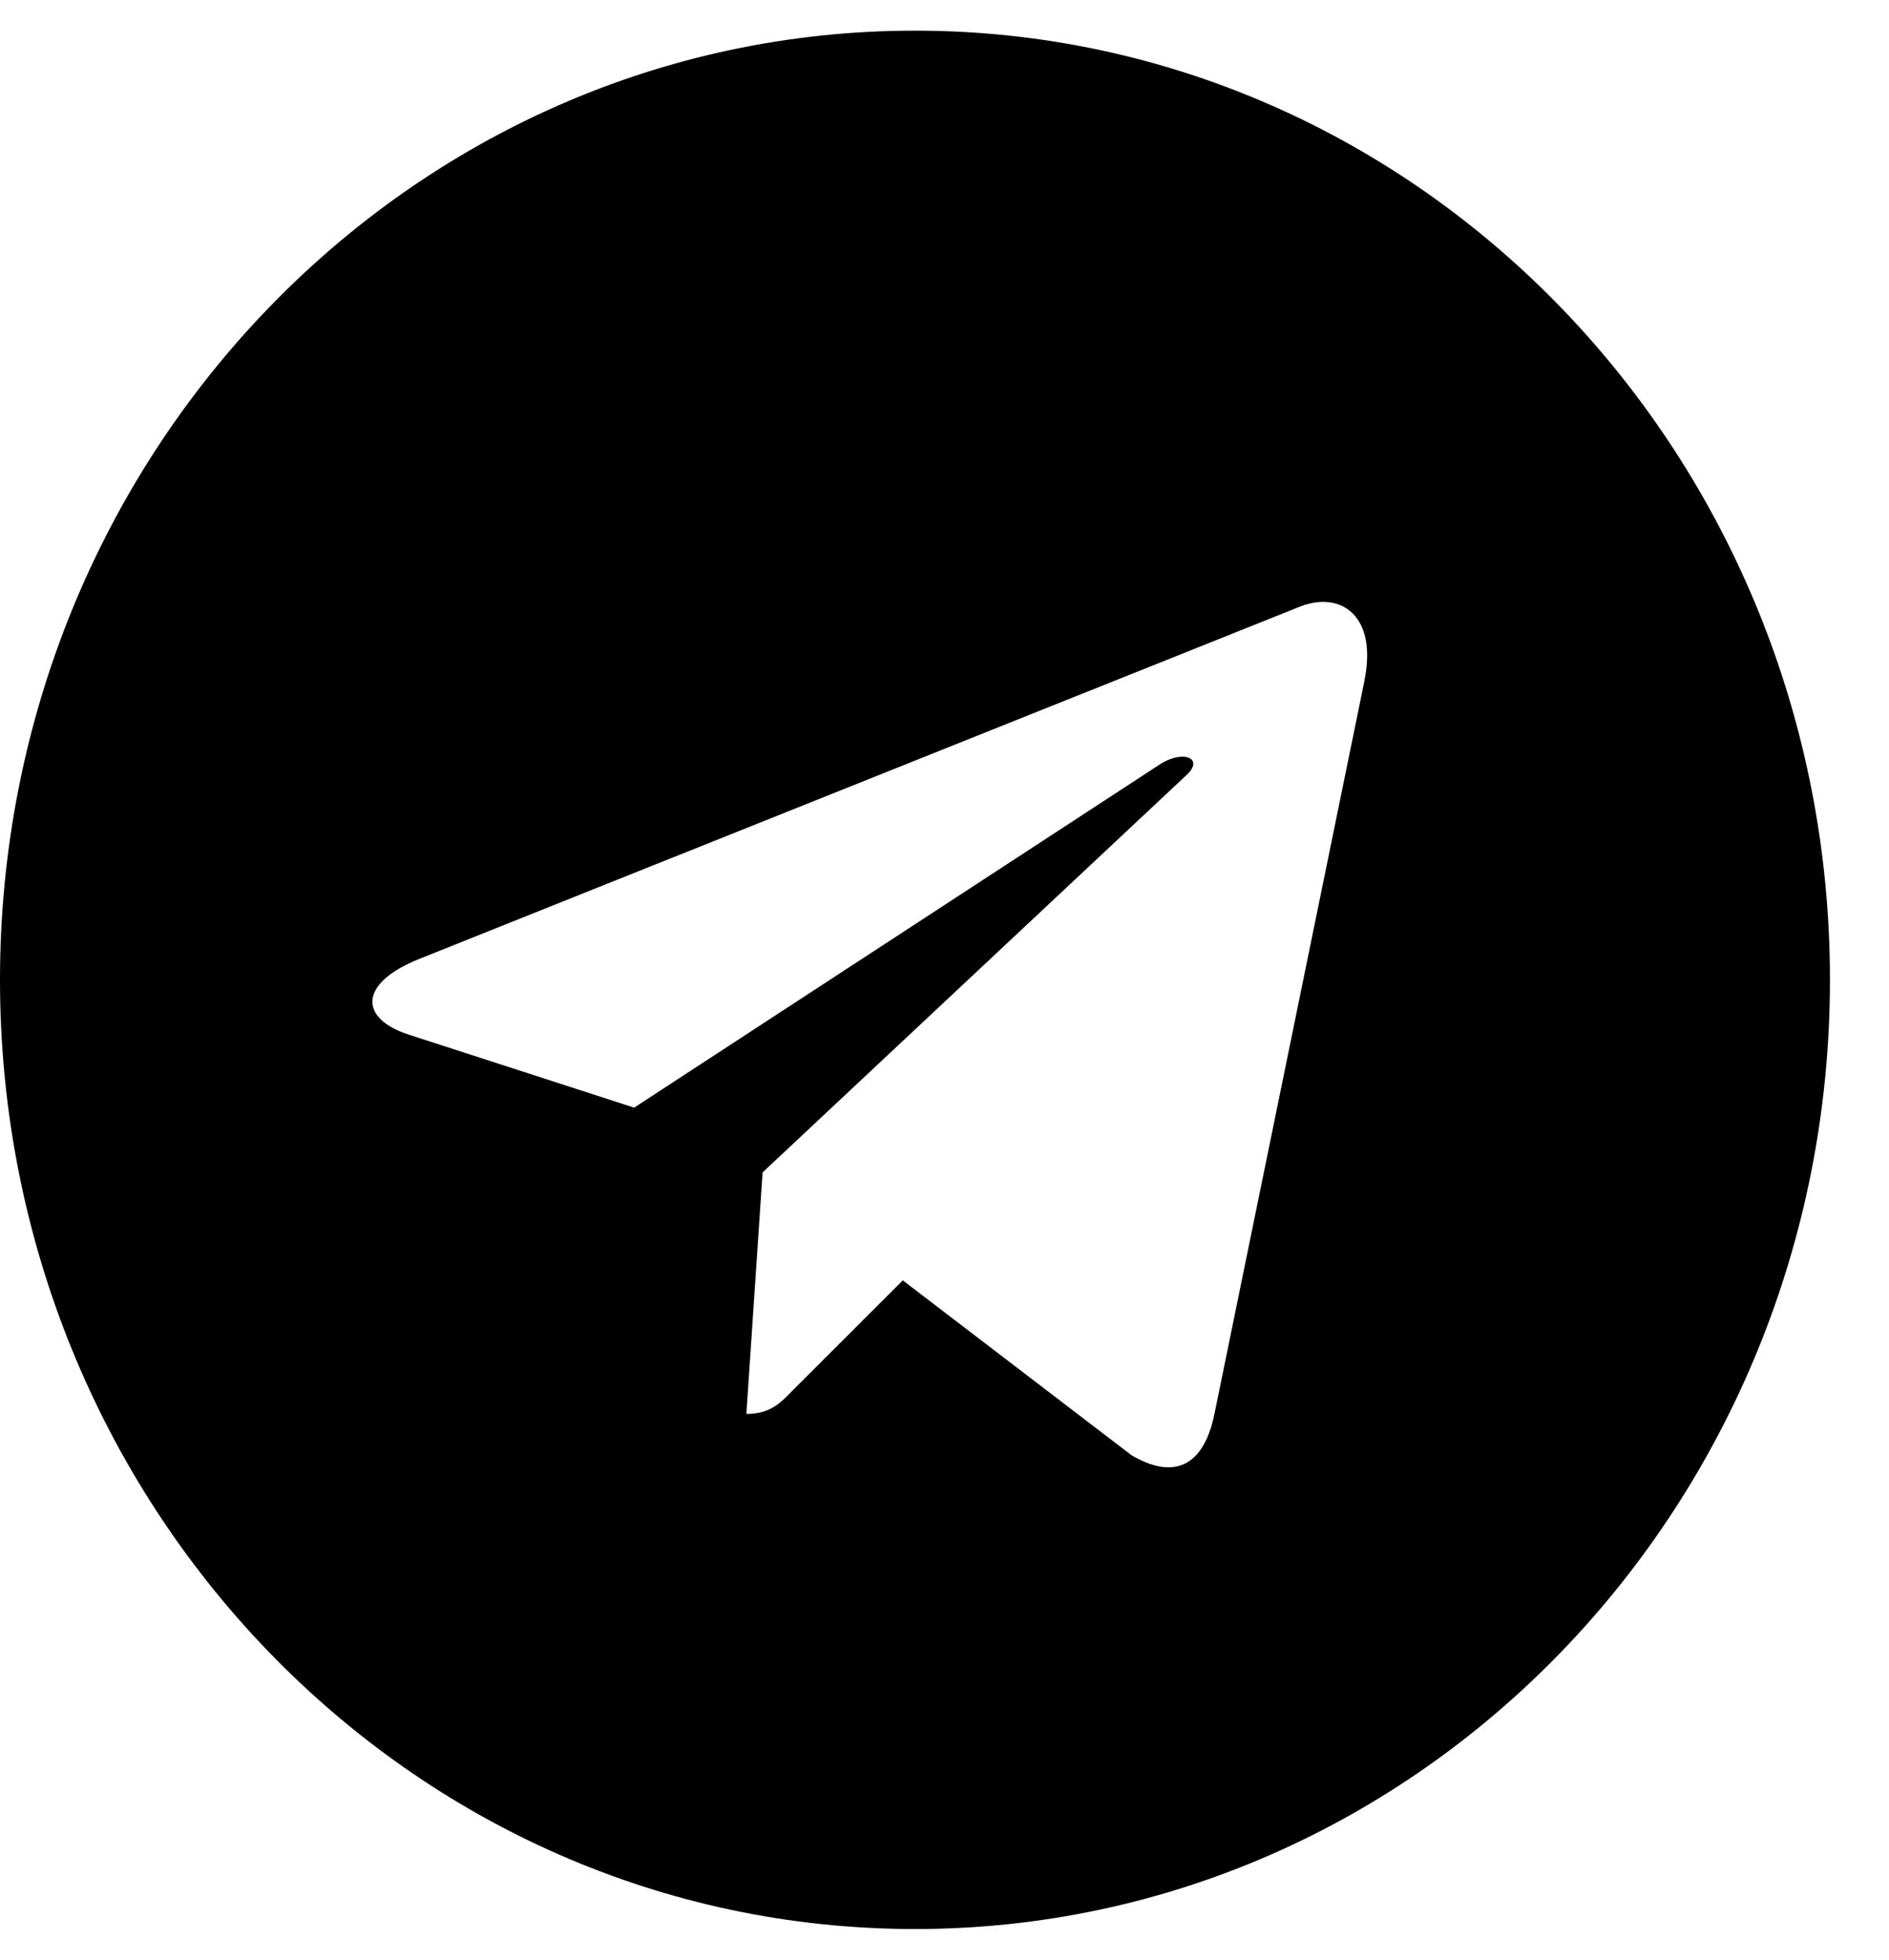<svg width="27" height="28" viewBox="0 0 27 28" fill="none" xmlns="http://www.w3.org/2000/svg">
<path d="M13.078 0.438C5.853 0.438 0 6.508 0 14C0 21.492 5.854 27.562 13.078 27.562C20.303 27.562 26.156 21.492 26.156 14C26.156 6.508 20.302 0.438 13.078 0.438ZM19.502 9.729L17.355 20.219C17.197 20.962 16.77 21.143 16.174 20.793L12.904 18.294L11.327 19.869C11.153 20.049 11.006 20.202 10.668 20.202L10.9 16.751L16.959 11.074C17.224 10.833 16.901 10.697 16.553 10.938L9.064 15.826L5.837 14.781C5.136 14.552 5.12 14.054 5.985 13.704L18.594 8.662C19.179 8.443 19.691 8.809 19.501 9.728L19.502 9.729Z" fill="black"/>
</svg>
